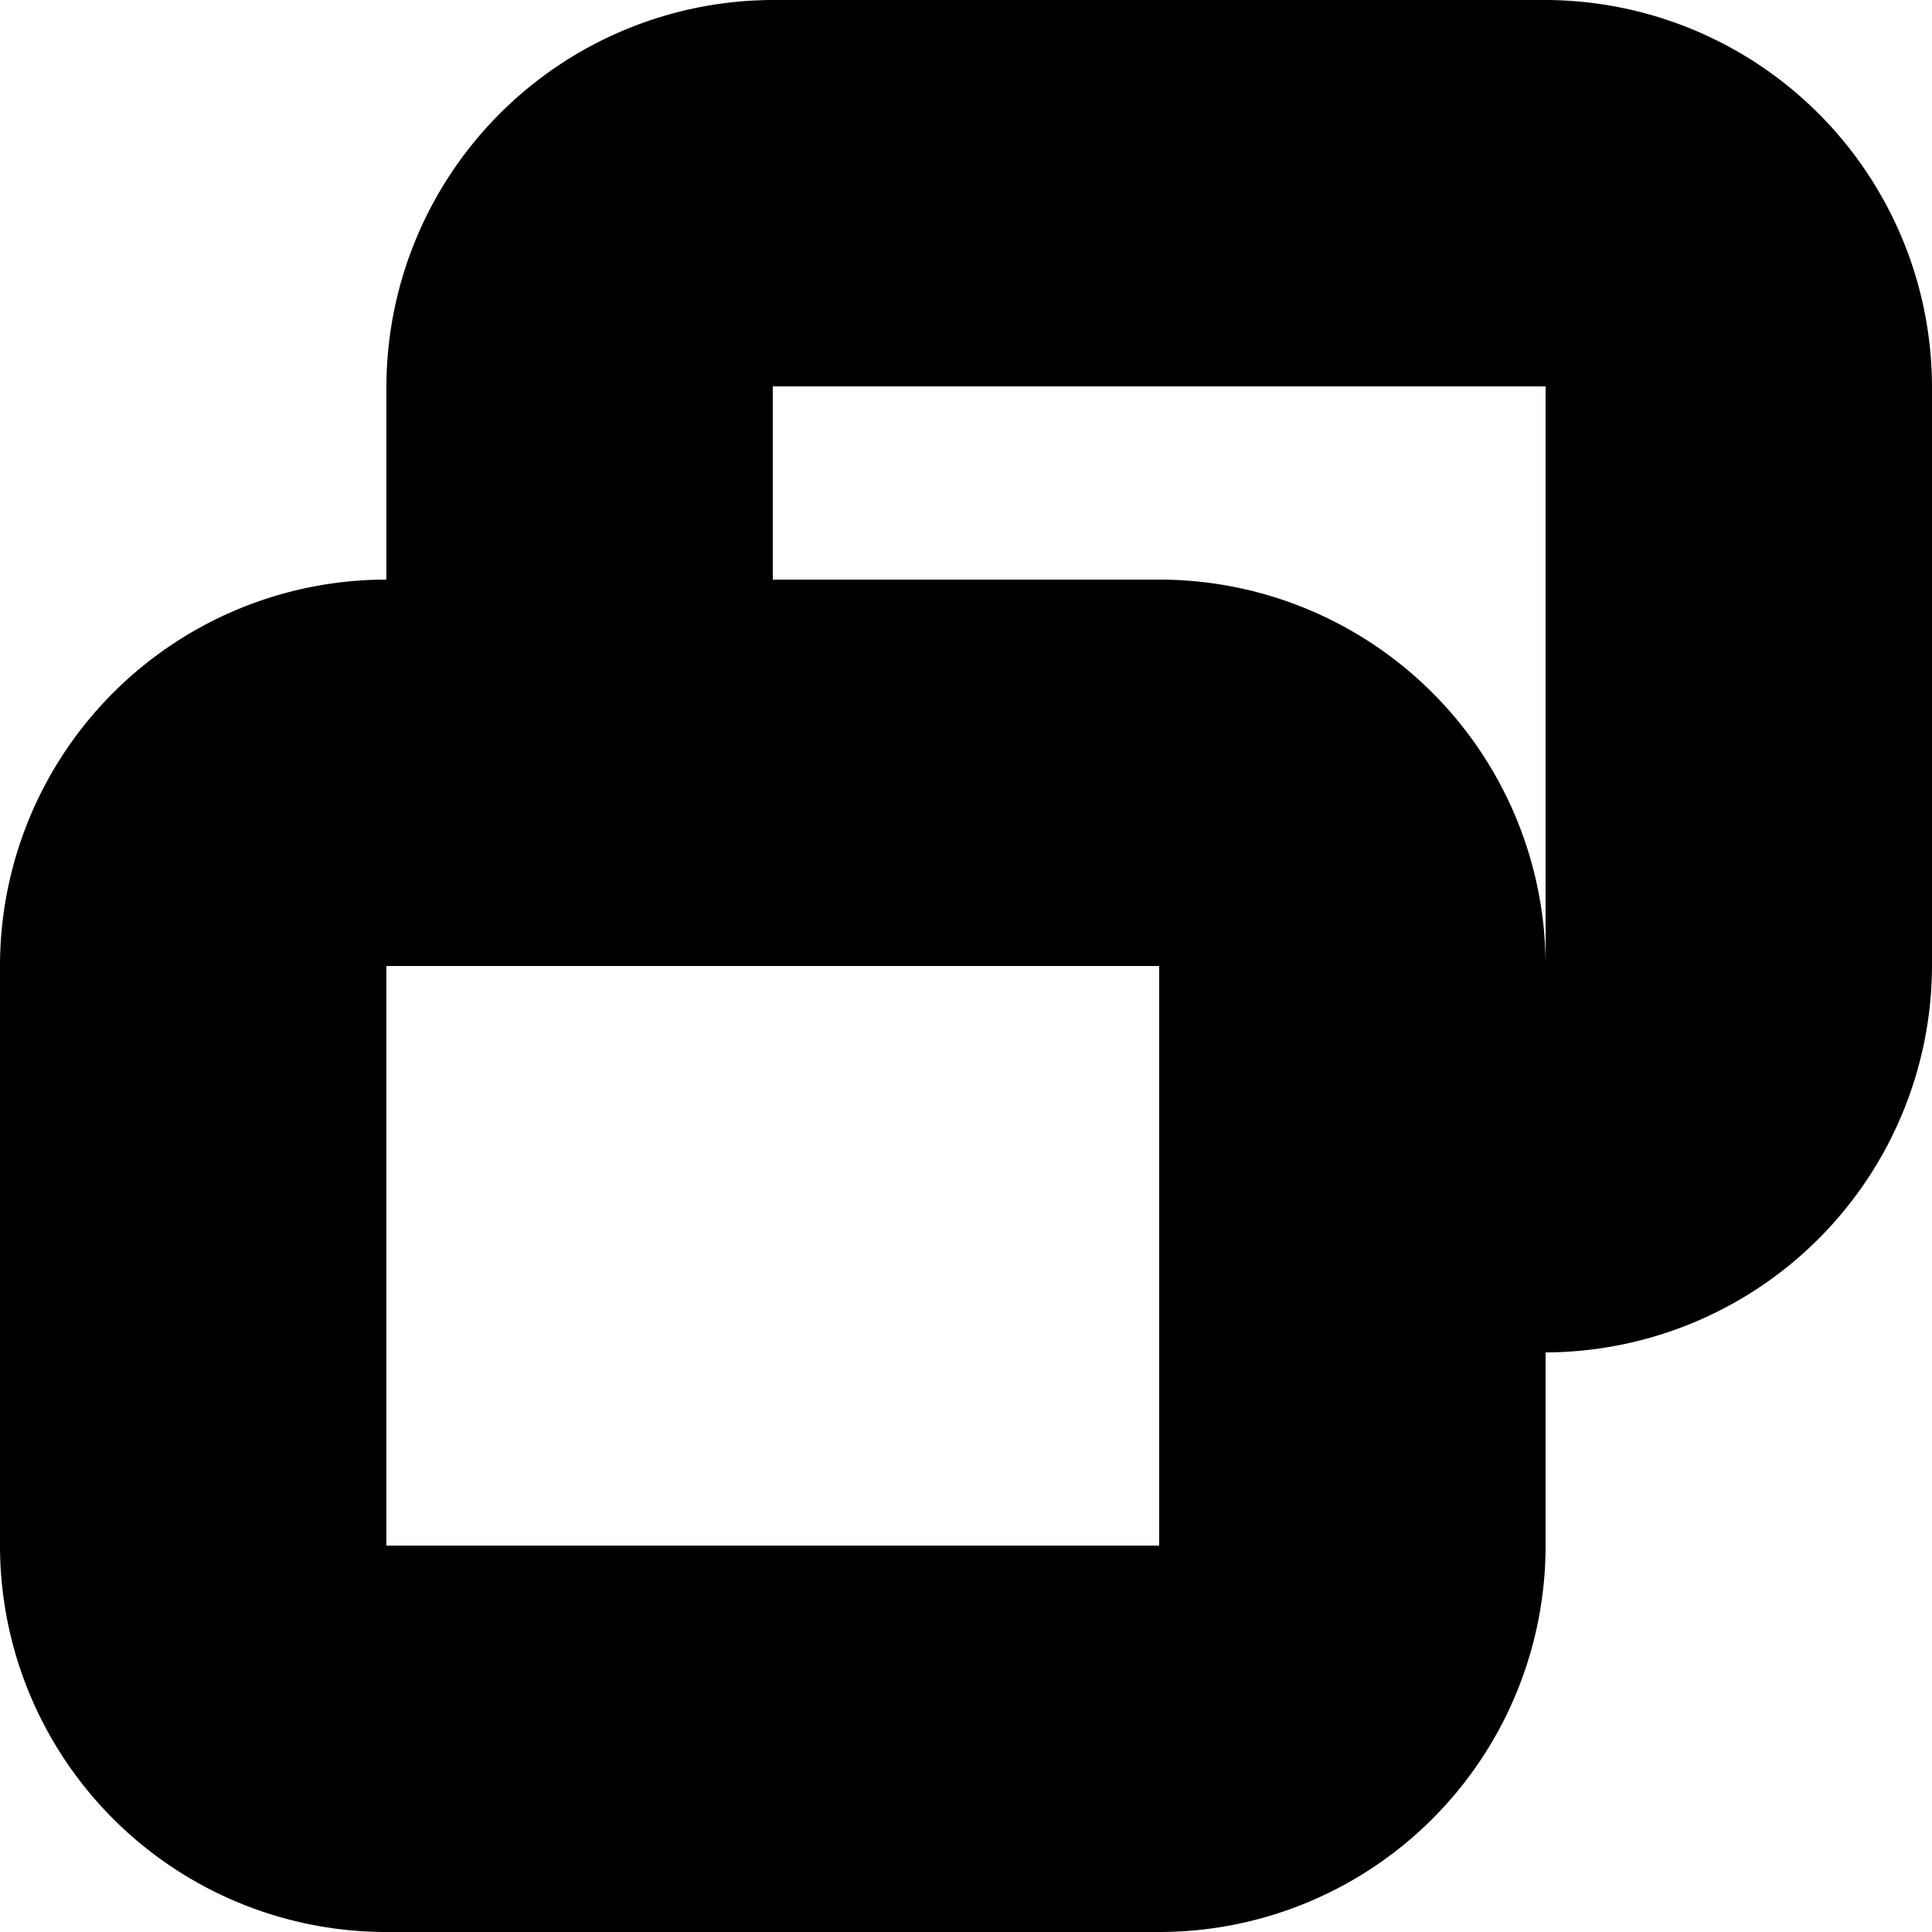 <svg xmlns="http://www.w3.org/2000/svg" width="10" height="10" viewBox="0 0 10 10">
<defs>
    <style>
      .cls-1 {
        fill-rule: evenodd;
      }
    </style>
  </defs>
  <path id="mini_uplize" class="cls-1" d="M715,739h-4a2.006,2.006,0,0,0-2,2v1a2,2,0,0,0-2,2v3a2,2,0,0,0,2,2h4a2,2,0,0,0,2-2v-1a2.006,2.006,0,0,0,2-2v-3A2.006,2.006,0,0,0,715,739Zm-2,8h-4v-3h4v3Zm2-3a2,2,0,0,0-2-2h-2v-1h4v3Z" transform="translate(-707 -739)"/>
</svg>
